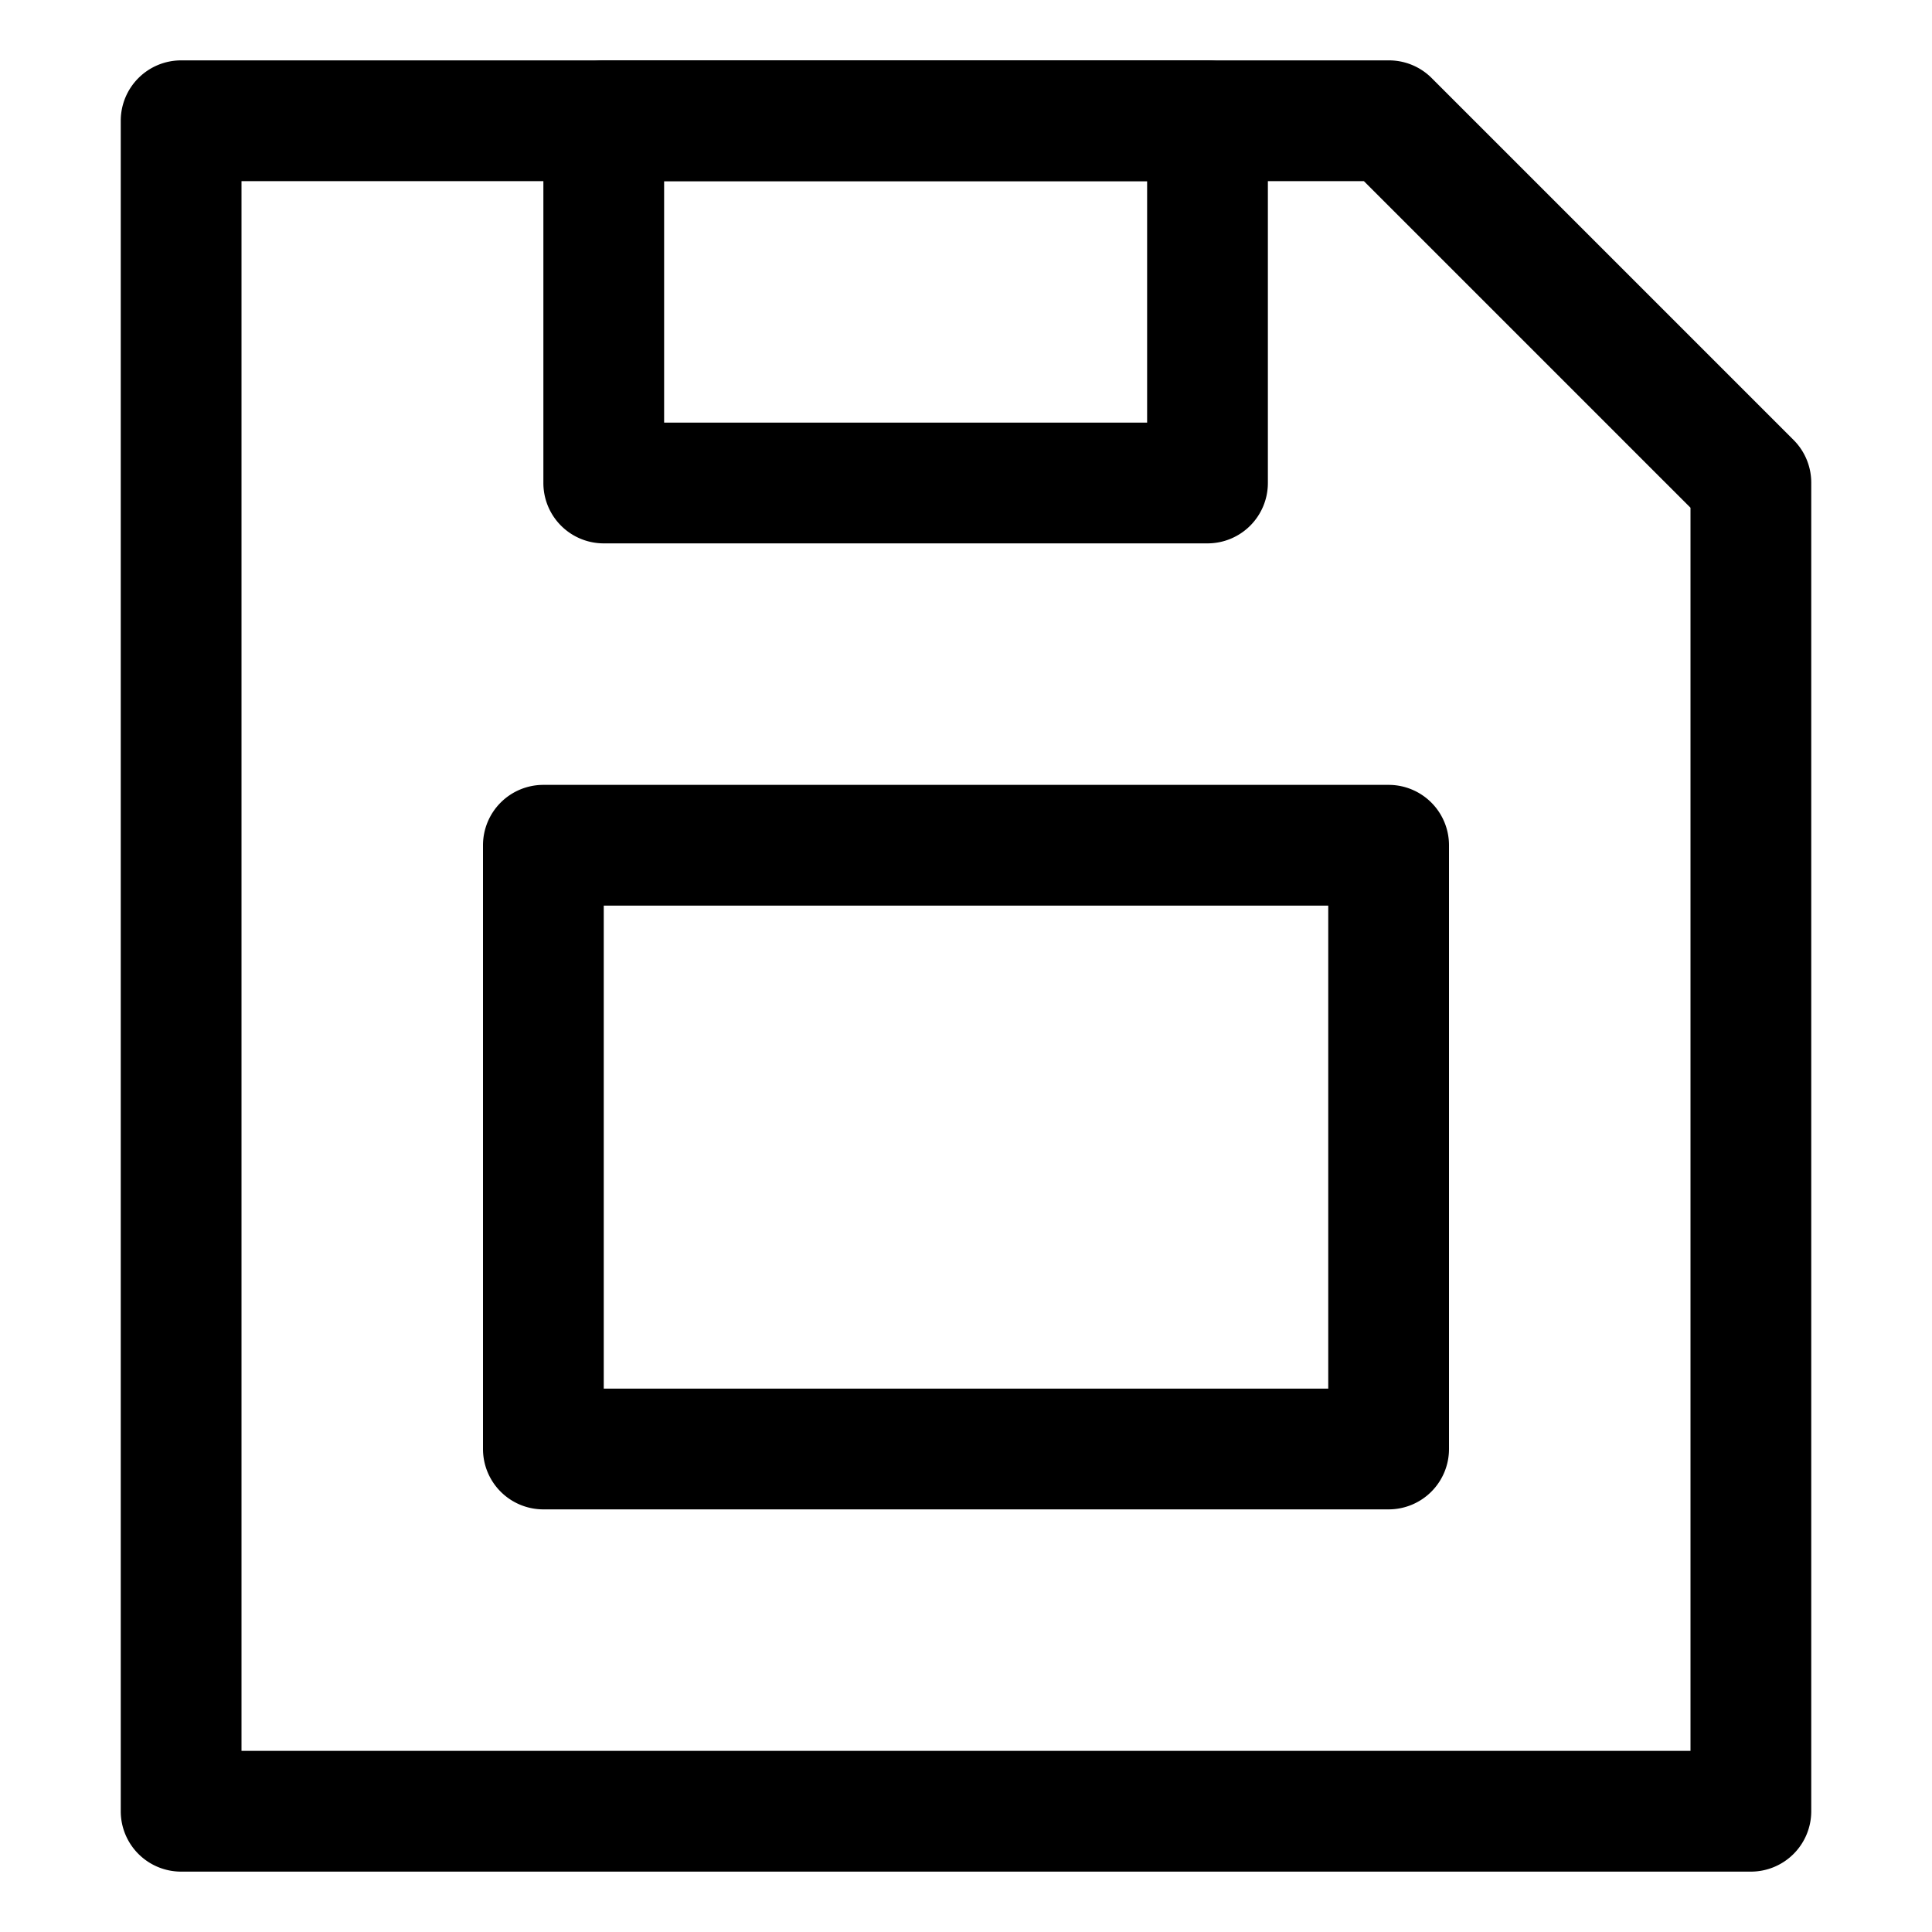 ﻿<?xml version="1.0" encoding="UTF-8"?>
<svg xmlns="http://www.w3.org/2000/svg" version="1.1" id="save" width="32" height="32" viewBox="0 0 32 32">
    <path d="M29,31H3a1,1,0,0,1-1-1V2A1,1,0,0,1,3,1H23a1,1,0,0,1,.71.29l6,6A1,1,0,0,1,30,8V30A1,1,0,0,1,29,31ZM4,29H28V8.41L22.59,3H4Z"
        fill="black"/>
    <path d="M20,9H10A1,1,0,0,1,9,8V2a1,1,0,0,1,1-1H20a1,1,0,0,1,1,1V8A1,1,0,0,1,20,9ZM11,7h8V3H11Z"
        fill="black"/>
    <path d="M23,25H9a1,1,0,0,1-1-1V14a1,1,0,0,1,1-1H23a1,1,0,0,1,1,1V24A1,1,0,0,1,23,25ZM10,23H22V15H10Z"
        fill="black"/>
</svg>